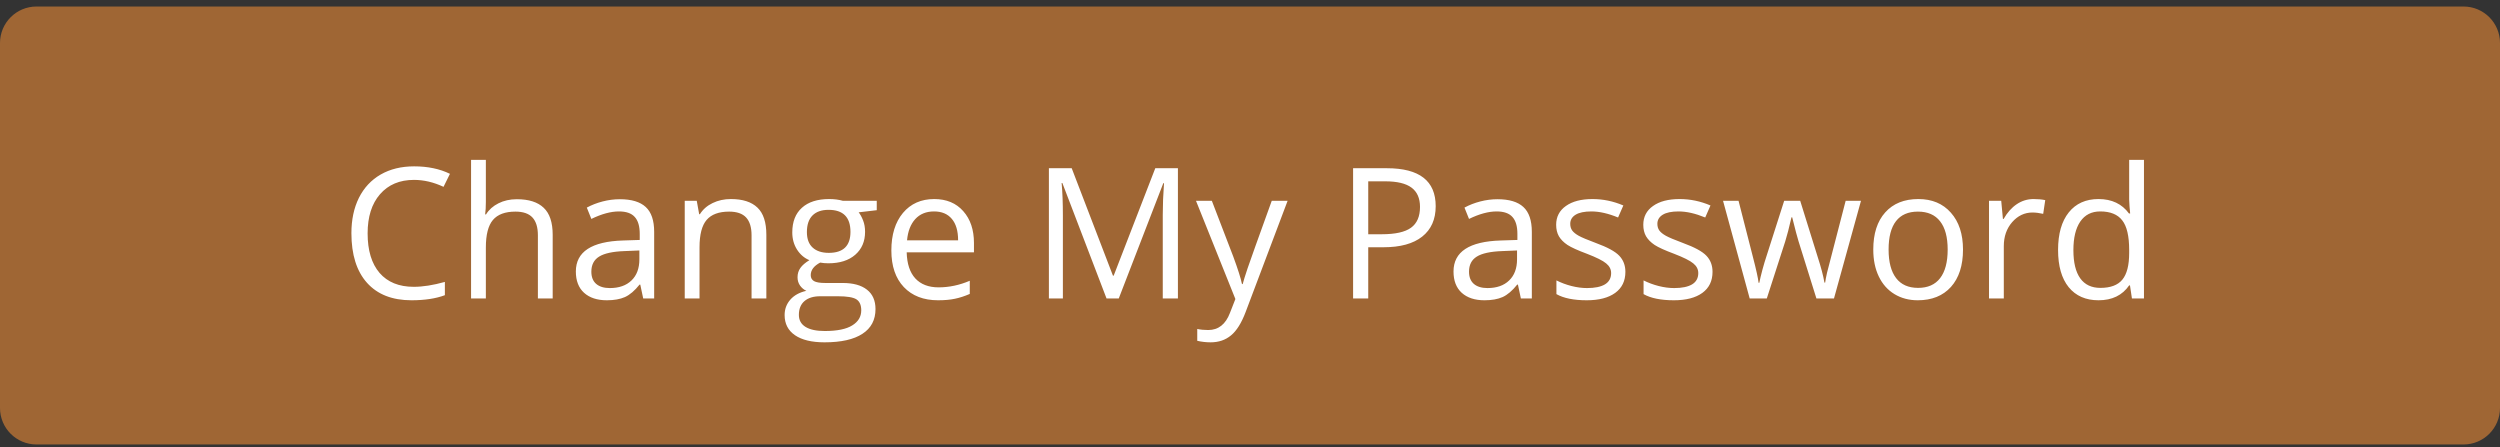 <svg width="274" height="49" viewBox="0 0 274 49" fill="none" xmlns="http://www.w3.org/2000/svg">
<rect x="0" y="0" width="274" height="49" fill="#333333" stroke="none"/>
<path d="M0 4.714C0 2.505 1.791 0.714 4 0.714H270C272.209 0.714 274 2.505 274 4.714V44.714C274 46.923 272.209 48.714 270 48.714H4C1.791 48.714 0 46.923 0 44.714V4.714Z" fill="#9F6634"/>
<path d="M45.369 19.716C43.8 19.716 42.56 20.24 41.648 21.289C40.743 22.33 40.291 23.759 40.291 25.576C40.291 27.444 40.727 28.89 41.6 29.912C42.478 30.927 43.728 31.435 45.35 31.435C46.346 31.435 47.482 31.256 48.758 30.898V32.353C47.768 32.724 46.547 32.91 45.096 32.91C42.993 32.91 41.368 32.272 40.223 30.996C39.083 29.72 38.514 27.906 38.514 25.556C38.514 24.085 38.787 22.796 39.334 21.689C39.887 20.582 40.682 19.729 41.717 19.13C42.758 18.531 43.982 18.232 45.389 18.232C46.886 18.232 48.195 18.505 49.315 19.052L48.611 20.478C47.531 19.97 46.45 19.716 45.369 19.716ZM58.953 32.714V25.791C58.953 24.918 58.755 24.267 58.357 23.837C57.96 23.408 57.339 23.193 56.492 23.193C55.366 23.193 54.542 23.499 54.022 24.111C53.507 24.723 53.25 25.725 53.25 27.119V32.714H51.629V17.519H53.25V22.119C53.25 22.672 53.224 23.131 53.172 23.496H53.27C53.589 22.981 54.041 22.578 54.627 22.285C55.219 21.985 55.893 21.835 56.648 21.835C57.957 21.835 58.937 22.148 59.588 22.773C60.245 23.391 60.574 24.378 60.574 25.732V32.714H58.953ZM70.496 32.714L70.174 31.191H70.096C69.562 31.861 69.028 32.317 68.494 32.558C67.967 32.792 67.306 32.91 66.512 32.91C65.451 32.91 64.617 32.636 64.012 32.089C63.413 31.543 63.113 30.765 63.113 29.755C63.113 27.594 64.842 26.461 68.299 26.357L70.115 26.298V25.634C70.115 24.794 69.933 24.176 69.568 23.779C69.21 23.375 68.634 23.173 67.84 23.173C66.948 23.173 65.939 23.447 64.812 23.994L64.314 22.753C64.842 22.467 65.418 22.242 66.043 22.08C66.674 21.917 67.306 21.835 67.938 21.835C69.213 21.835 70.158 22.119 70.769 22.685C71.388 23.252 71.697 24.16 71.697 25.41V32.714H70.496ZM66.834 31.572C67.843 31.572 68.634 31.295 69.207 30.742C69.787 30.188 70.076 29.414 70.076 28.418V27.451L68.455 27.519C67.166 27.565 66.235 27.766 65.662 28.125C65.096 28.476 64.812 29.026 64.812 29.775C64.812 30.361 64.988 30.807 65.34 31.113C65.698 31.419 66.196 31.572 66.834 31.572ZM82.371 32.714V25.791C82.371 24.918 82.172 24.267 81.775 23.837C81.378 23.408 80.757 23.193 79.91 23.193C78.79 23.193 77.97 23.496 77.449 24.101C76.928 24.706 76.668 25.706 76.668 27.099V32.714H75.047V22.011H76.365L76.629 23.476H76.707C77.039 22.949 77.505 22.542 78.103 22.255C78.703 21.962 79.37 21.816 80.106 21.816C81.394 21.816 82.365 22.128 83.016 22.753C83.667 23.372 83.992 24.365 83.992 25.732V32.714H82.371ZM96.092 22.011V23.037L94.109 23.271C94.292 23.499 94.454 23.798 94.598 24.169C94.741 24.534 94.812 24.947 94.812 25.41C94.812 26.458 94.454 27.294 93.738 27.919C93.022 28.544 92.039 28.857 90.789 28.857C90.47 28.857 90.171 28.831 89.891 28.779C89.201 29.143 88.856 29.602 88.856 30.156C88.856 30.449 88.976 30.667 89.217 30.81C89.458 30.947 89.871 31.015 90.457 31.015H92.352C93.51 31.015 94.399 31.259 95.018 31.748C95.643 32.236 95.955 32.946 95.955 33.877C95.955 35.061 95.48 35.963 94.529 36.581C93.579 37.206 92.192 37.519 90.369 37.519C88.969 37.519 87.889 37.259 87.127 36.738C86.372 36.217 85.994 35.481 85.994 34.531C85.994 33.88 86.203 33.317 86.619 32.841C87.036 32.366 87.622 32.044 88.377 31.875C88.103 31.751 87.872 31.559 87.684 31.298C87.501 31.038 87.41 30.735 87.41 30.39C87.41 30 87.514 29.658 87.723 29.365C87.931 29.072 88.26 28.789 88.709 28.515C88.156 28.287 87.703 27.9 87.352 27.353C87.007 26.806 86.834 26.181 86.834 25.478C86.834 24.306 87.186 23.404 87.889 22.773C88.592 22.135 89.588 21.816 90.877 21.816C91.437 21.816 91.941 21.881 92.391 22.011H96.092ZM87.557 34.511C87.557 35.091 87.801 35.53 88.289 35.83C88.777 36.129 89.477 36.279 90.389 36.279C91.749 36.279 92.755 36.074 93.406 35.664C94.064 35.26 94.393 34.71 94.393 34.013C94.393 33.434 94.213 33.03 93.856 32.802C93.497 32.581 92.824 32.47 91.834 32.47H89.891C89.155 32.47 88.582 32.646 88.172 32.998C87.762 33.349 87.557 33.854 87.557 34.511ZM88.436 25.439C88.436 26.188 88.647 26.754 89.07 27.138C89.493 27.522 90.083 27.714 90.838 27.714C92.42 27.714 93.211 26.946 93.211 25.41C93.211 23.802 92.41 22.998 90.809 22.998C90.047 22.998 89.461 23.203 89.051 23.613C88.641 24.023 88.436 24.632 88.436 25.439ZM102.811 32.91C101.229 32.91 99.978 32.428 99.061 31.464C98.149 30.501 97.693 29.163 97.693 27.451C97.693 25.725 98.117 24.355 98.963 23.339C99.816 22.324 100.958 21.816 102.391 21.816C103.732 21.816 104.793 22.259 105.574 23.144C106.355 24.023 106.746 25.185 106.746 26.63V27.656H99.373C99.406 28.912 99.721 29.866 100.32 30.517C100.926 31.168 101.775 31.494 102.869 31.494C104.021 31.494 105.161 31.253 106.287 30.771V32.216C105.714 32.464 105.171 32.639 104.656 32.744C104.148 32.854 103.533 32.91 102.811 32.91ZM102.371 23.173C101.512 23.173 100.825 23.453 100.311 24.013C99.803 24.573 99.503 25.348 99.412 26.337H105.008C105.008 25.315 104.78 24.534 104.324 23.994C103.868 23.447 103.217 23.173 102.371 23.173ZM121.277 32.714L116.434 20.058H116.355C116.447 21.061 116.492 22.252 116.492 23.632V32.714H114.959V18.437H117.459L121.98 30.214H122.059L126.619 18.437H129.1V32.714H127.439V23.515C127.439 22.46 127.485 21.315 127.576 20.078H127.498L122.615 32.714H121.277ZM131.082 22.011H132.82L135.164 28.115C135.678 29.508 135.997 30.514 136.121 31.132H136.199C136.284 30.8 136.46 30.234 136.727 29.433C137 28.626 137.885 26.152 139.383 22.011H141.121L136.521 34.199C136.066 35.403 135.532 36.256 134.92 36.757C134.314 37.265 133.569 37.519 132.684 37.519C132.189 37.519 131.701 37.464 131.219 37.353V36.054C131.577 36.132 131.977 36.171 132.42 36.171C133.533 36.171 134.327 35.546 134.803 34.296L135.398 32.773L131.082 22.011ZM157.352 22.597C157.352 24.043 156.857 25.156 155.867 25.937C154.884 26.712 153.475 27.099 151.639 27.099H149.959V32.714H148.299V18.437H152C155.568 18.437 157.352 19.824 157.352 22.597ZM149.959 25.673H151.453C152.924 25.673 153.989 25.436 154.646 24.96C155.304 24.485 155.633 23.724 155.633 22.675C155.633 21.731 155.324 21.028 154.705 20.566C154.087 20.104 153.123 19.873 151.814 19.873H149.959V25.673ZM166.688 32.714L166.365 31.191H166.287C165.753 31.861 165.219 32.317 164.686 32.558C164.158 32.792 163.497 32.91 162.703 32.91C161.642 32.91 160.809 32.636 160.203 32.089C159.604 31.543 159.305 30.765 159.305 29.755C159.305 27.594 161.033 26.461 164.49 26.357L166.307 26.298V25.634C166.307 24.794 166.124 24.176 165.76 23.779C165.402 23.375 164.826 23.173 164.031 23.173C163.139 23.173 162.13 23.447 161.004 23.994L160.506 22.753C161.033 22.467 161.609 22.242 162.234 22.08C162.866 21.917 163.497 21.835 164.129 21.835C165.405 21.835 166.349 22.119 166.961 22.685C167.579 23.252 167.889 24.16 167.889 25.41V32.714H166.688ZM163.025 31.572C164.035 31.572 164.826 31.295 165.398 30.742C165.978 30.188 166.268 29.414 166.268 28.418V27.451L164.646 27.519C163.357 27.565 162.426 27.766 161.854 28.125C161.287 28.476 161.004 29.026 161.004 29.775C161.004 30.361 161.18 30.807 161.531 31.113C161.889 31.419 162.387 31.572 163.025 31.572ZM178.143 29.794C178.143 30.791 177.771 31.559 177.029 32.099C176.287 32.639 175.245 32.91 173.904 32.91C172.485 32.91 171.378 32.685 170.584 32.236V30.732C171.098 30.992 171.648 31.197 172.234 31.347C172.827 31.497 173.396 31.572 173.943 31.572C174.79 31.572 175.441 31.438 175.896 31.171C176.352 30.898 176.58 30.485 176.58 29.931C176.58 29.515 176.398 29.16 176.033 28.867C175.675 28.567 174.972 28.216 173.924 27.812C172.928 27.441 172.218 27.119 171.795 26.845C171.378 26.565 171.066 26.25 170.857 25.898C170.656 25.546 170.555 25.127 170.555 24.638C170.555 23.766 170.91 23.079 171.619 22.578C172.329 22.07 173.302 21.816 174.539 21.816C175.691 21.816 176.818 22.05 177.918 22.519L177.342 23.837C176.268 23.395 175.294 23.173 174.422 23.173C173.654 23.173 173.074 23.294 172.684 23.535C172.293 23.776 172.098 24.108 172.098 24.531C172.098 24.817 172.169 25.061 172.312 25.263C172.462 25.465 172.7 25.657 173.025 25.839C173.351 26.022 173.976 26.285 174.9 26.63C176.17 27.093 177.026 27.558 177.469 28.027C177.918 28.496 178.143 29.085 178.143 29.794ZM187.693 29.794C187.693 30.791 187.322 31.559 186.58 32.099C185.838 32.639 184.796 32.91 183.455 32.91C182.036 32.91 180.929 32.685 180.135 32.236V30.732C180.649 30.992 181.199 31.197 181.785 31.347C182.378 31.497 182.947 31.572 183.494 31.572C184.34 31.572 184.992 31.438 185.447 31.171C185.903 30.898 186.131 30.485 186.131 29.931C186.131 29.515 185.949 29.16 185.584 28.867C185.226 28.567 184.523 28.216 183.475 27.812C182.479 27.441 181.769 27.119 181.346 26.845C180.929 26.565 180.617 26.25 180.408 25.898C180.206 25.546 180.105 25.127 180.105 24.638C180.105 23.766 180.46 23.079 181.17 22.578C181.88 22.07 182.853 21.816 184.09 21.816C185.242 21.816 186.368 22.05 187.469 22.519L186.893 23.837C185.818 23.395 184.845 23.173 183.973 23.173C183.204 23.173 182.625 23.294 182.234 23.535C181.844 23.776 181.648 24.108 181.648 24.531C181.648 24.817 181.72 25.061 181.863 25.263C182.013 25.465 182.251 25.657 182.576 25.839C182.902 26.022 183.527 26.285 184.451 26.63C185.721 27.093 186.577 27.558 187.02 28.027C187.469 28.496 187.693 29.085 187.693 29.794ZM199.08 32.714L197.117 26.435C196.993 26.051 196.762 25.178 196.424 23.818H196.346C196.085 24.957 195.857 25.836 195.662 26.455L193.641 32.714H191.766L188.846 22.011H190.545C191.235 24.7 191.759 26.748 192.117 28.154C192.482 29.56 192.69 30.507 192.742 30.996H192.82C192.892 30.625 193.006 30.146 193.162 29.56C193.325 28.968 193.465 28.499 193.582 28.154L195.545 22.011H197.303L199.217 28.154C199.581 29.274 199.829 30.214 199.959 30.976H200.037C200.063 30.742 200.132 30.38 200.242 29.892C200.359 29.404 201.04 26.777 202.283 22.011H203.963L201.004 32.714H199.08ZM215.145 27.353C215.145 29.098 214.705 30.462 213.826 31.445C212.947 32.421 211.733 32.91 210.184 32.91C209.227 32.91 208.377 32.685 207.635 32.236C206.893 31.787 206.32 31.142 205.916 30.302C205.512 29.462 205.311 28.479 205.311 27.353C205.311 25.608 205.747 24.251 206.619 23.281C207.492 22.304 208.702 21.816 210.252 21.816C211.749 21.816 212.938 22.314 213.816 23.31C214.702 24.306 215.145 25.654 215.145 27.353ZM206.99 27.353C206.99 28.72 207.264 29.762 207.811 30.478C208.357 31.194 209.161 31.552 210.223 31.552C211.284 31.552 212.088 31.197 212.635 30.488C213.188 29.772 213.465 28.727 213.465 27.353C213.465 25.992 213.188 24.96 212.635 24.257C212.088 23.548 211.277 23.193 210.203 23.193C209.142 23.193 208.341 23.541 207.801 24.238C207.26 24.934 206.99 25.973 206.99 27.353ZM222.879 21.816C223.354 21.816 223.781 21.855 224.158 21.933L223.934 23.437C223.491 23.339 223.1 23.291 222.762 23.291C221.896 23.291 221.154 23.642 220.535 24.345C219.923 25.048 219.617 25.924 219.617 26.972V32.714H217.996V22.011H219.334L219.52 23.994H219.598C219.995 23.297 220.473 22.76 221.033 22.382C221.593 22.005 222.208 21.816 222.879 21.816ZM233.445 31.279H233.357C232.609 32.366 231.489 32.91 229.998 32.91C228.598 32.91 227.508 32.431 226.727 31.474C225.952 30.517 225.564 29.156 225.564 27.392C225.564 25.628 225.955 24.257 226.736 23.281C227.518 22.304 228.605 21.816 229.998 21.816C231.45 21.816 232.563 22.343 233.338 23.398H233.465L233.396 22.627L233.357 21.875V17.519H234.979V32.714H233.66L233.445 31.279ZM230.203 31.552C231.31 31.552 232.111 31.253 232.605 30.654C233.107 30.048 233.357 29.075 233.357 27.734V27.392C233.357 25.875 233.104 24.794 232.596 24.15C232.094 23.499 231.29 23.173 230.184 23.173C229.233 23.173 228.504 23.544 227.996 24.287C227.495 25.022 227.244 26.064 227.244 27.412C227.244 28.779 227.495 29.811 227.996 30.507C228.497 31.204 229.233 31.552 230.203 31.552Z" fill="white"/>
</svg>
